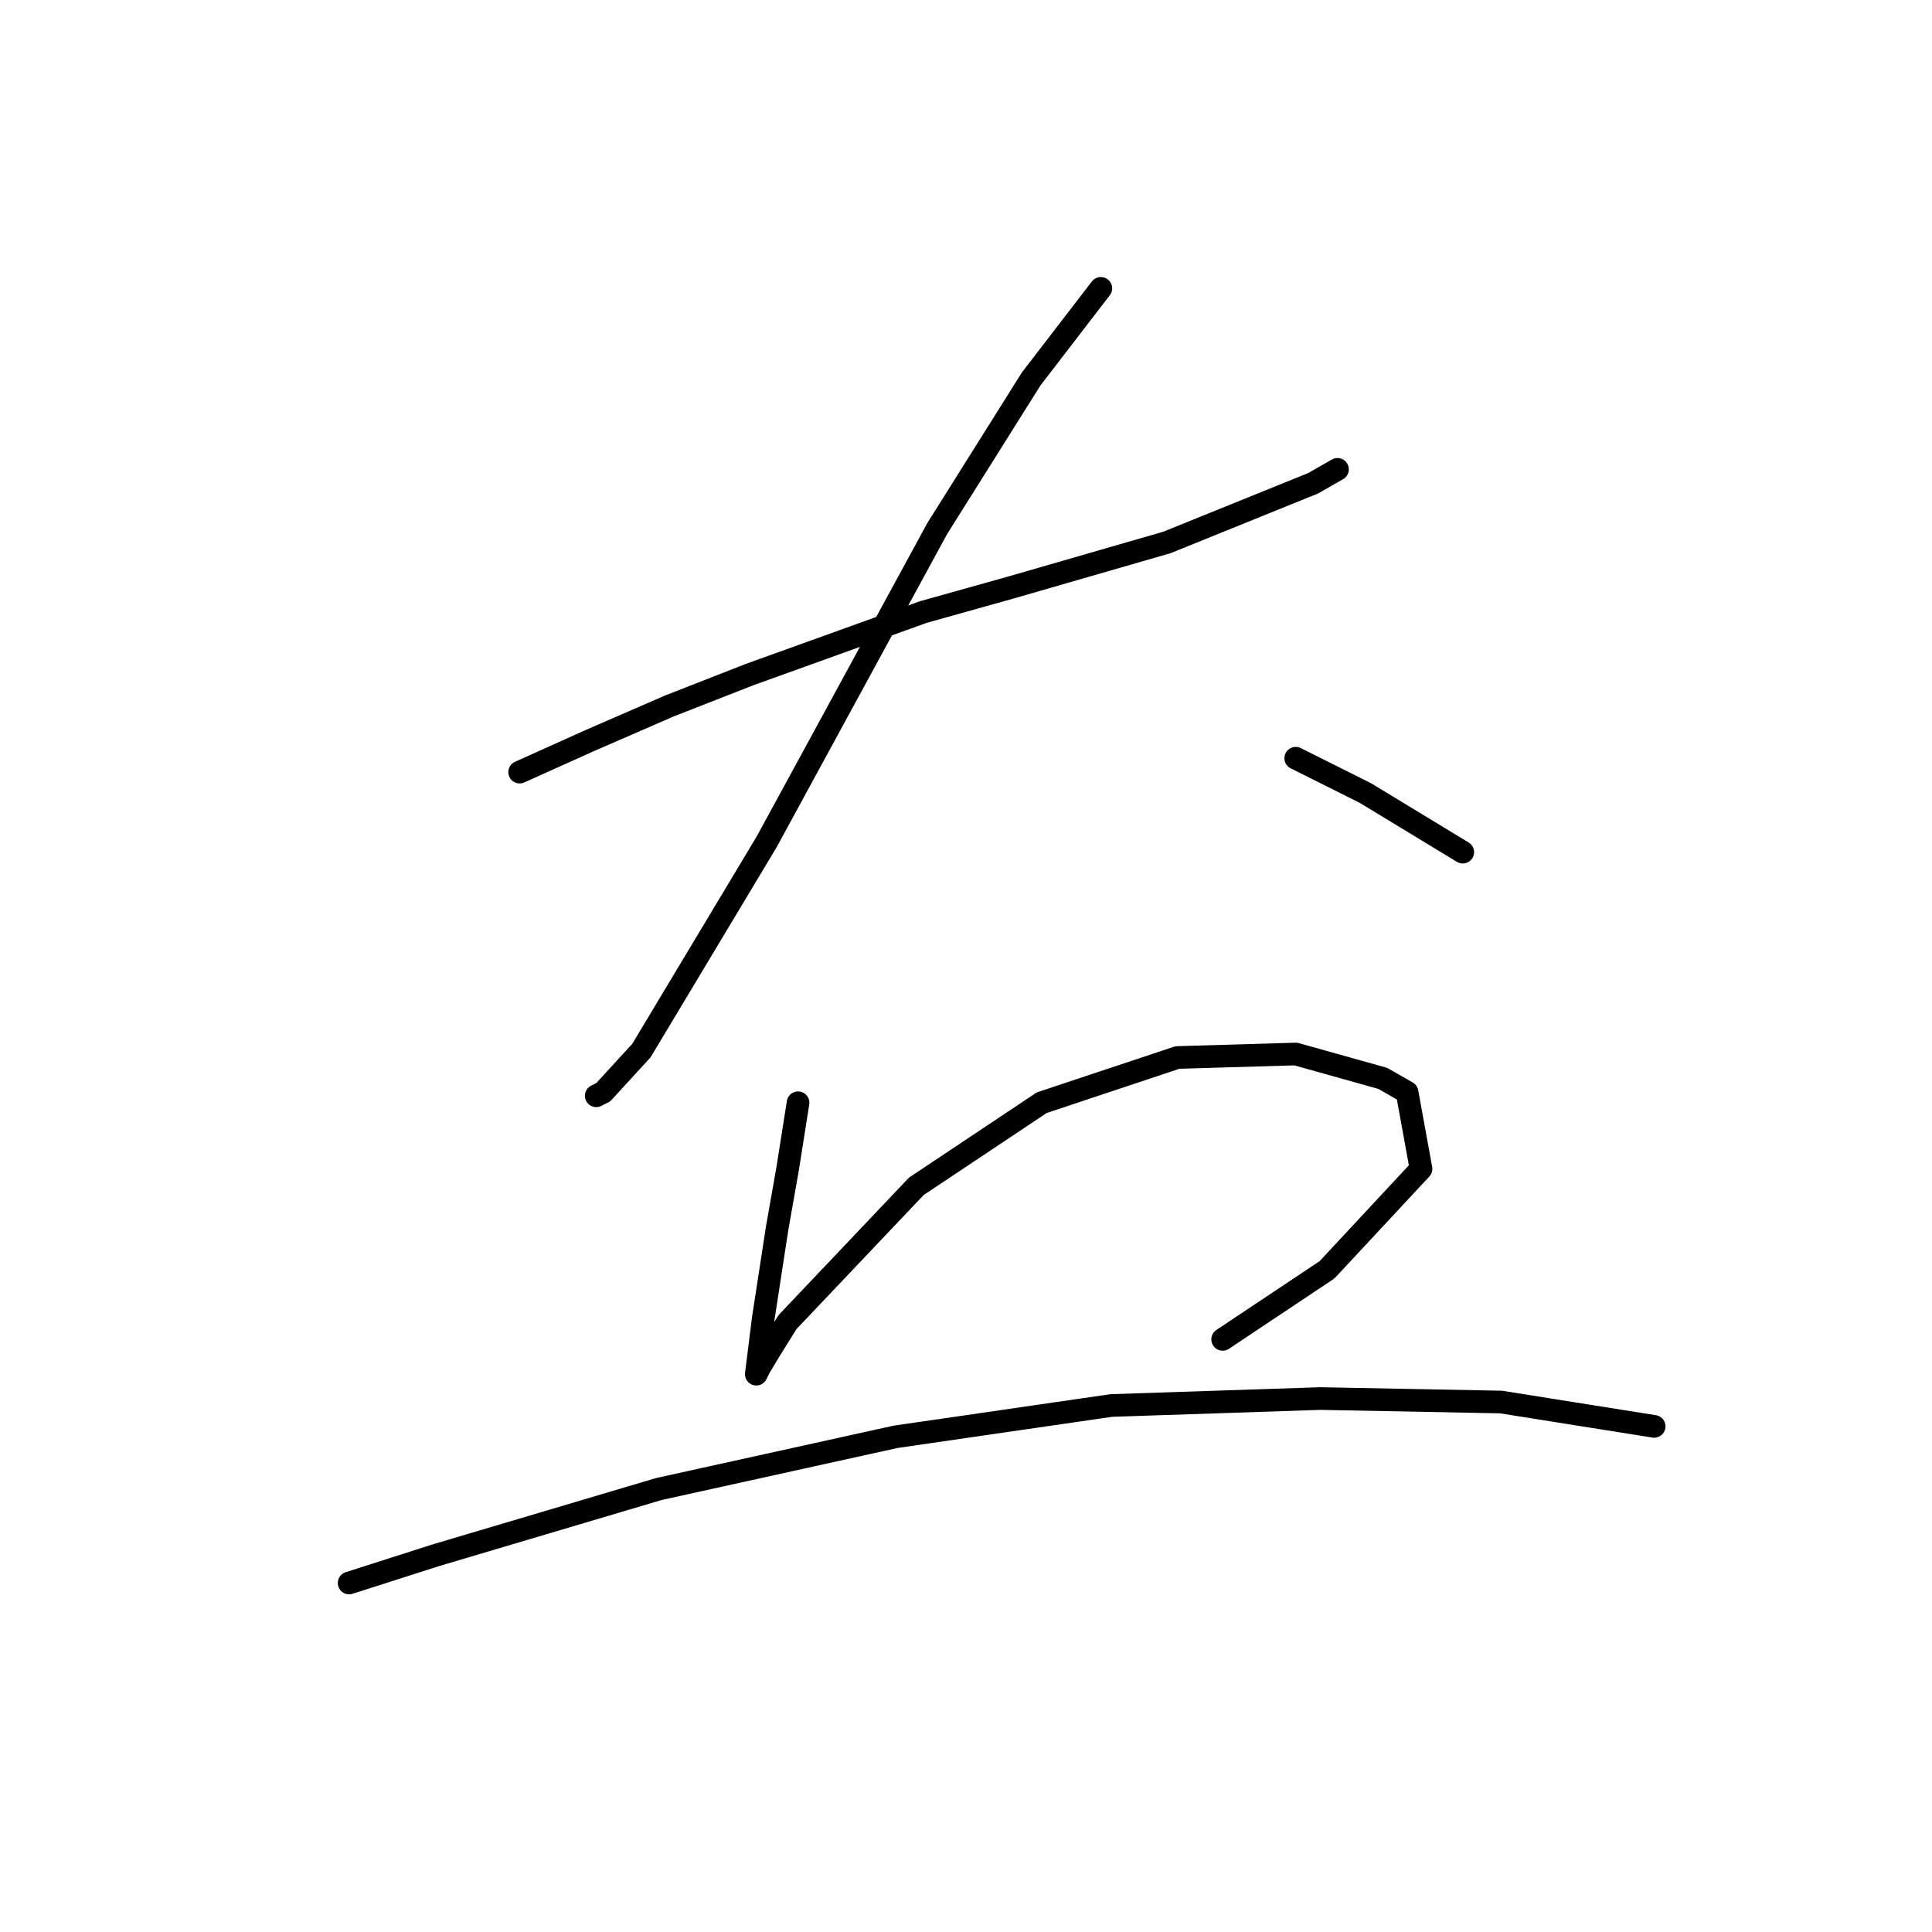 <?xml version="1.0" standalone="no"?>
    <svg width="256" height="256" xmlns="http://www.w3.org/2000/svg" version="1.1">
    <polyline stroke="black" stroke-width="3" stroke-linecap="round" fill="transparent" stroke-linejoin="round" points="68.856 102.31 78.079 98.16 88.685 93.549 99.291 89.398 122.348 81.098 133.876 77.87 154.628 71.875 173.995 64.036 177.223 62.191 177.223 62.191 " />
        <polyline stroke="black" stroke-width="3" stroke-linecap="round" fill="transparent" stroke-linejoin="round" points="145.866 38.212 136.643 50.202 124.192 70.031 101.597 111.533 84.996 139.201 79.923 144.735 79.001 145.196 79.001 145.196 " />
        <polyline stroke="black" stroke-width="3" stroke-linecap="round" fill="transparent" stroke-linejoin="round" points="171.69 100.466 180.912 105.077 193.824 112.916 193.824 112.916 " />
        <polyline stroke="black" stroke-width="3" stroke-linecap="round" fill="transparent" stroke-linejoin="round" points="105.747 146.118 104.363 154.88 102.98 162.719 101.135 174.709 100.674 178.398 100.213 182.087 100.674 181.165 102.058 178.859 104.363 175.17 121.426 157.186 138.027 146.118 156.011 140.124 171.69 139.662 183.218 142.89 186.446 144.735 188.291 154.88 175.84 168.253 162.006 177.476 162.006 177.476 " />
        <polyline stroke="black" stroke-width="3" stroke-linecap="round" fill="transparent" stroke-linejoin="round" points="46.26 209.755 57.789 206.066 87.301 197.305 118.659 190.388 147.249 186.237 174.918 185.315 198.897 185.776 219.187 189.004 219.187 189.004 " />
        </svg>